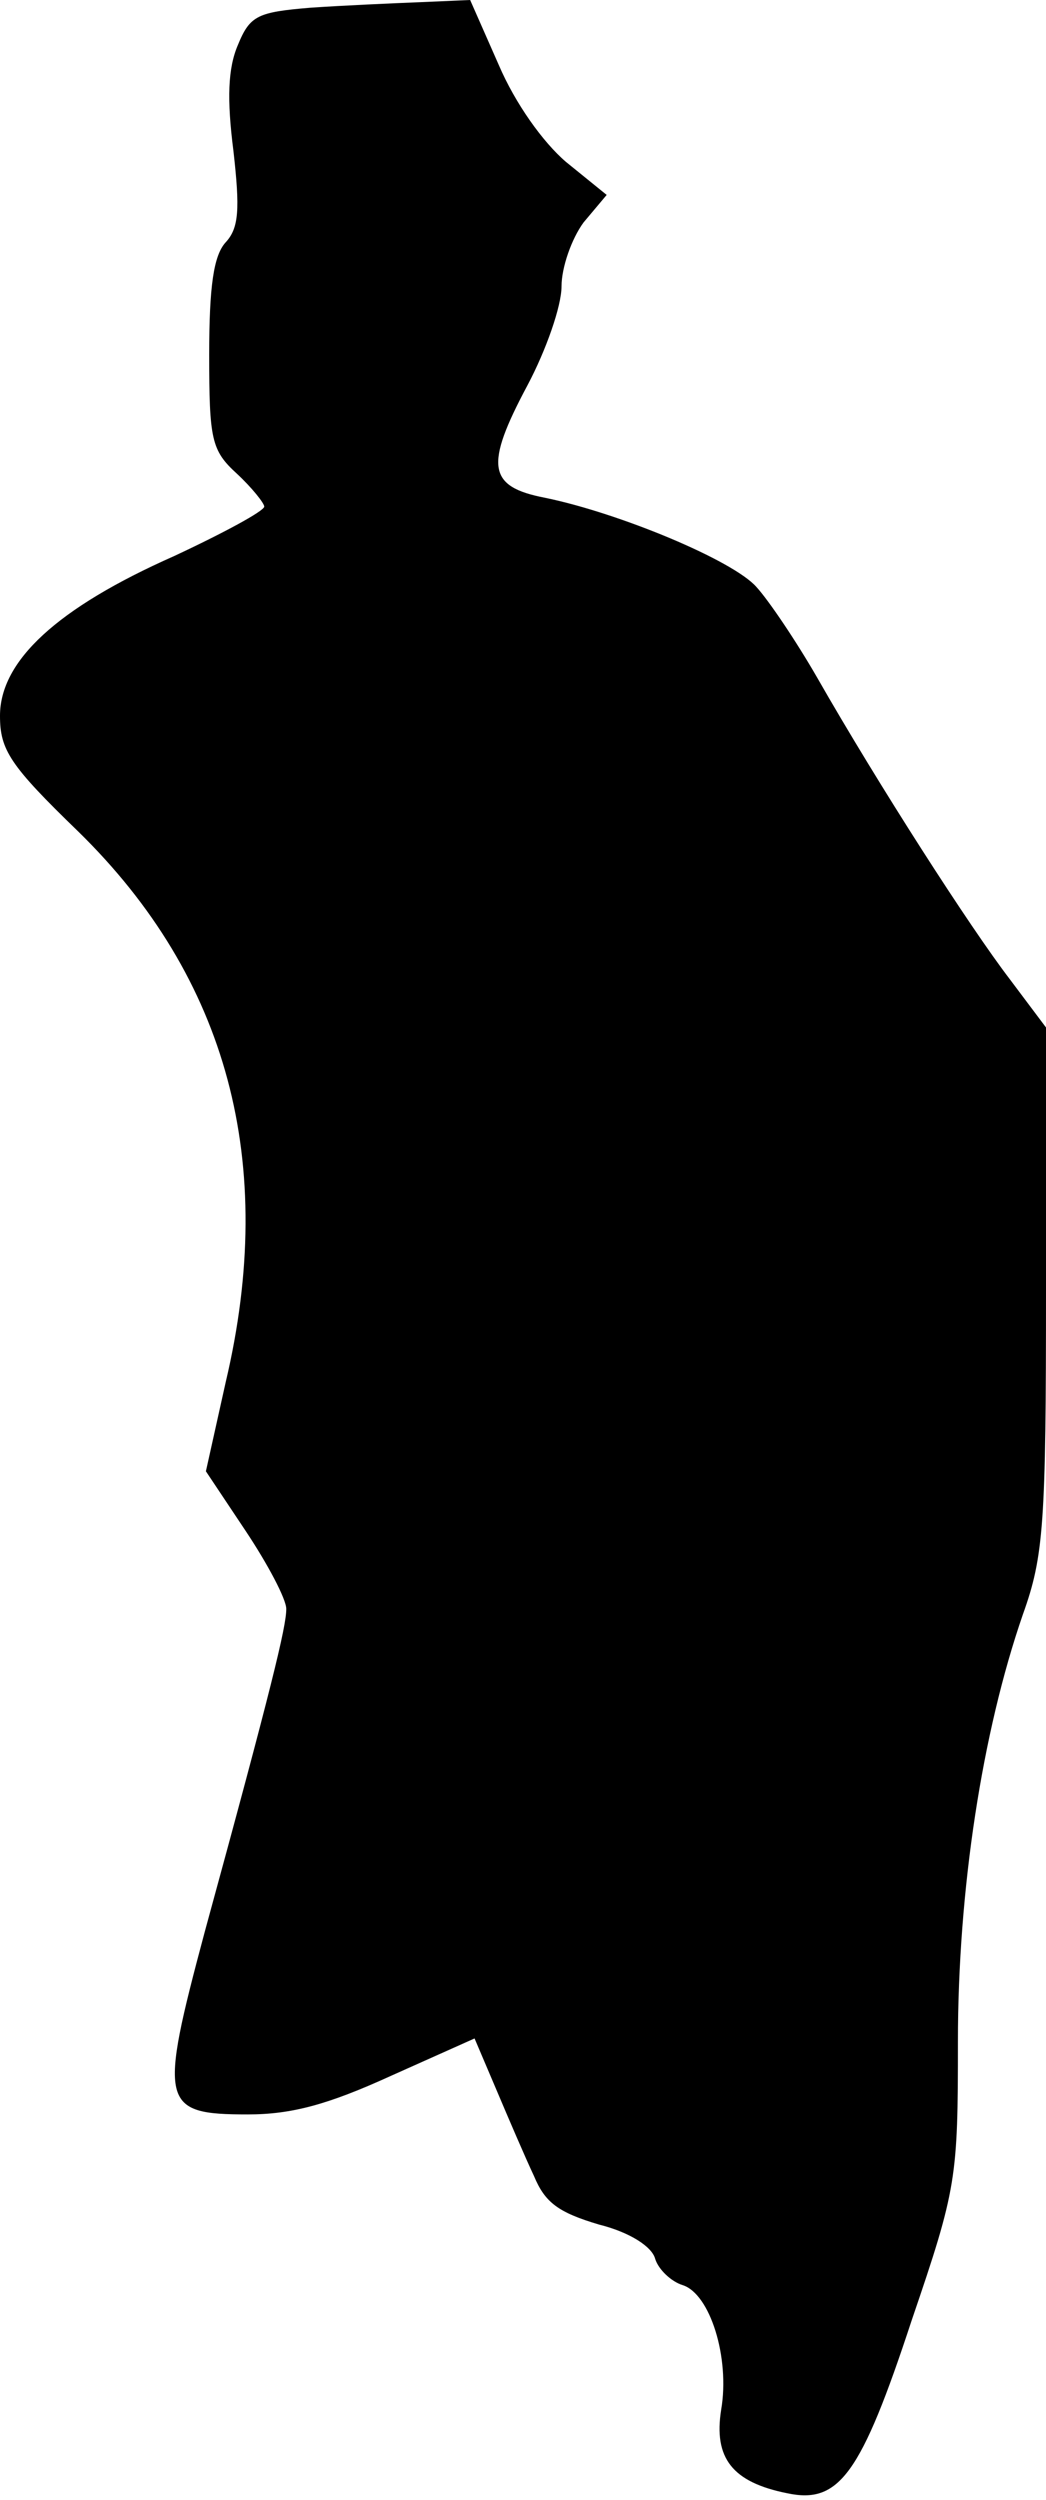 <?xml version="1.0" standalone="no"?>
<!DOCTYPE svg PUBLIC "-//W3C//DTD SVG 20010904//EN"
 "http://www.w3.org/TR/2001/REC-SVG-20010904/DTD/svg10.dtd">
<svg version="1.0" xmlns="http://www.w3.org/2000/svg"
 width="95pt" height="227pt" viewBox="0 0 95 227"
 preserveAspectRatio="xMidYMid meet">
<g transform="translate(0,227) scale(0.1,-0.1)"
fill="#000000" stroke="none">
<path fill="#000000" stroke="none" d="M282 2263 c-48 -4 -55 -7 -66 -34 -9
-21 -10 -49 -4 -96 6 -53 5 -70 -7 -83 -11 -12 -15 -40 -15 -102 0 -77 2 -87
25 -108 14 -13 25 -27 25 -30 0 -4 -37 -24 -82 -45 -106 -47 -158 -95 -158
-145 0 -31 9 -45 71 -105 136 -133 181 -301 134 -500 l-18 -81 36 -54 c20 -30
37 -62 37 -71 0 -16 -13 -70 -74 -293 -42 -157 -40 -166 39 -166 40 0 73 9
130 35 l76 34 20 -47 c11 -26 26 -61 34 -78 10 -24 22 -33 59 -44 28 -7 48
-20 51 -31 3 -10 15 -21 25 -24 25 -8 43 -66 35 -113 -7 -44 10 -66 60 -76 47
-10 67 17 113 157 41 120 42 129 42 253 0 138 22 281 59 388 19 53 21 82 21
296 l0 237 -33 44 c-36 47 -119 176 -175 274 -19 33 -44 70 -55 82 -21 24
-124 67 -192 81 -52 10 -55 29 -16 102 17 32 31 72 31 90 0 17 9 43 20 58 l21
25 -37 30 c-21 18 -46 53 -61 88 l-26 59 -46 -2 c-25 -1 -70 -3 -99 -5z"/>
</g>
</svg>
